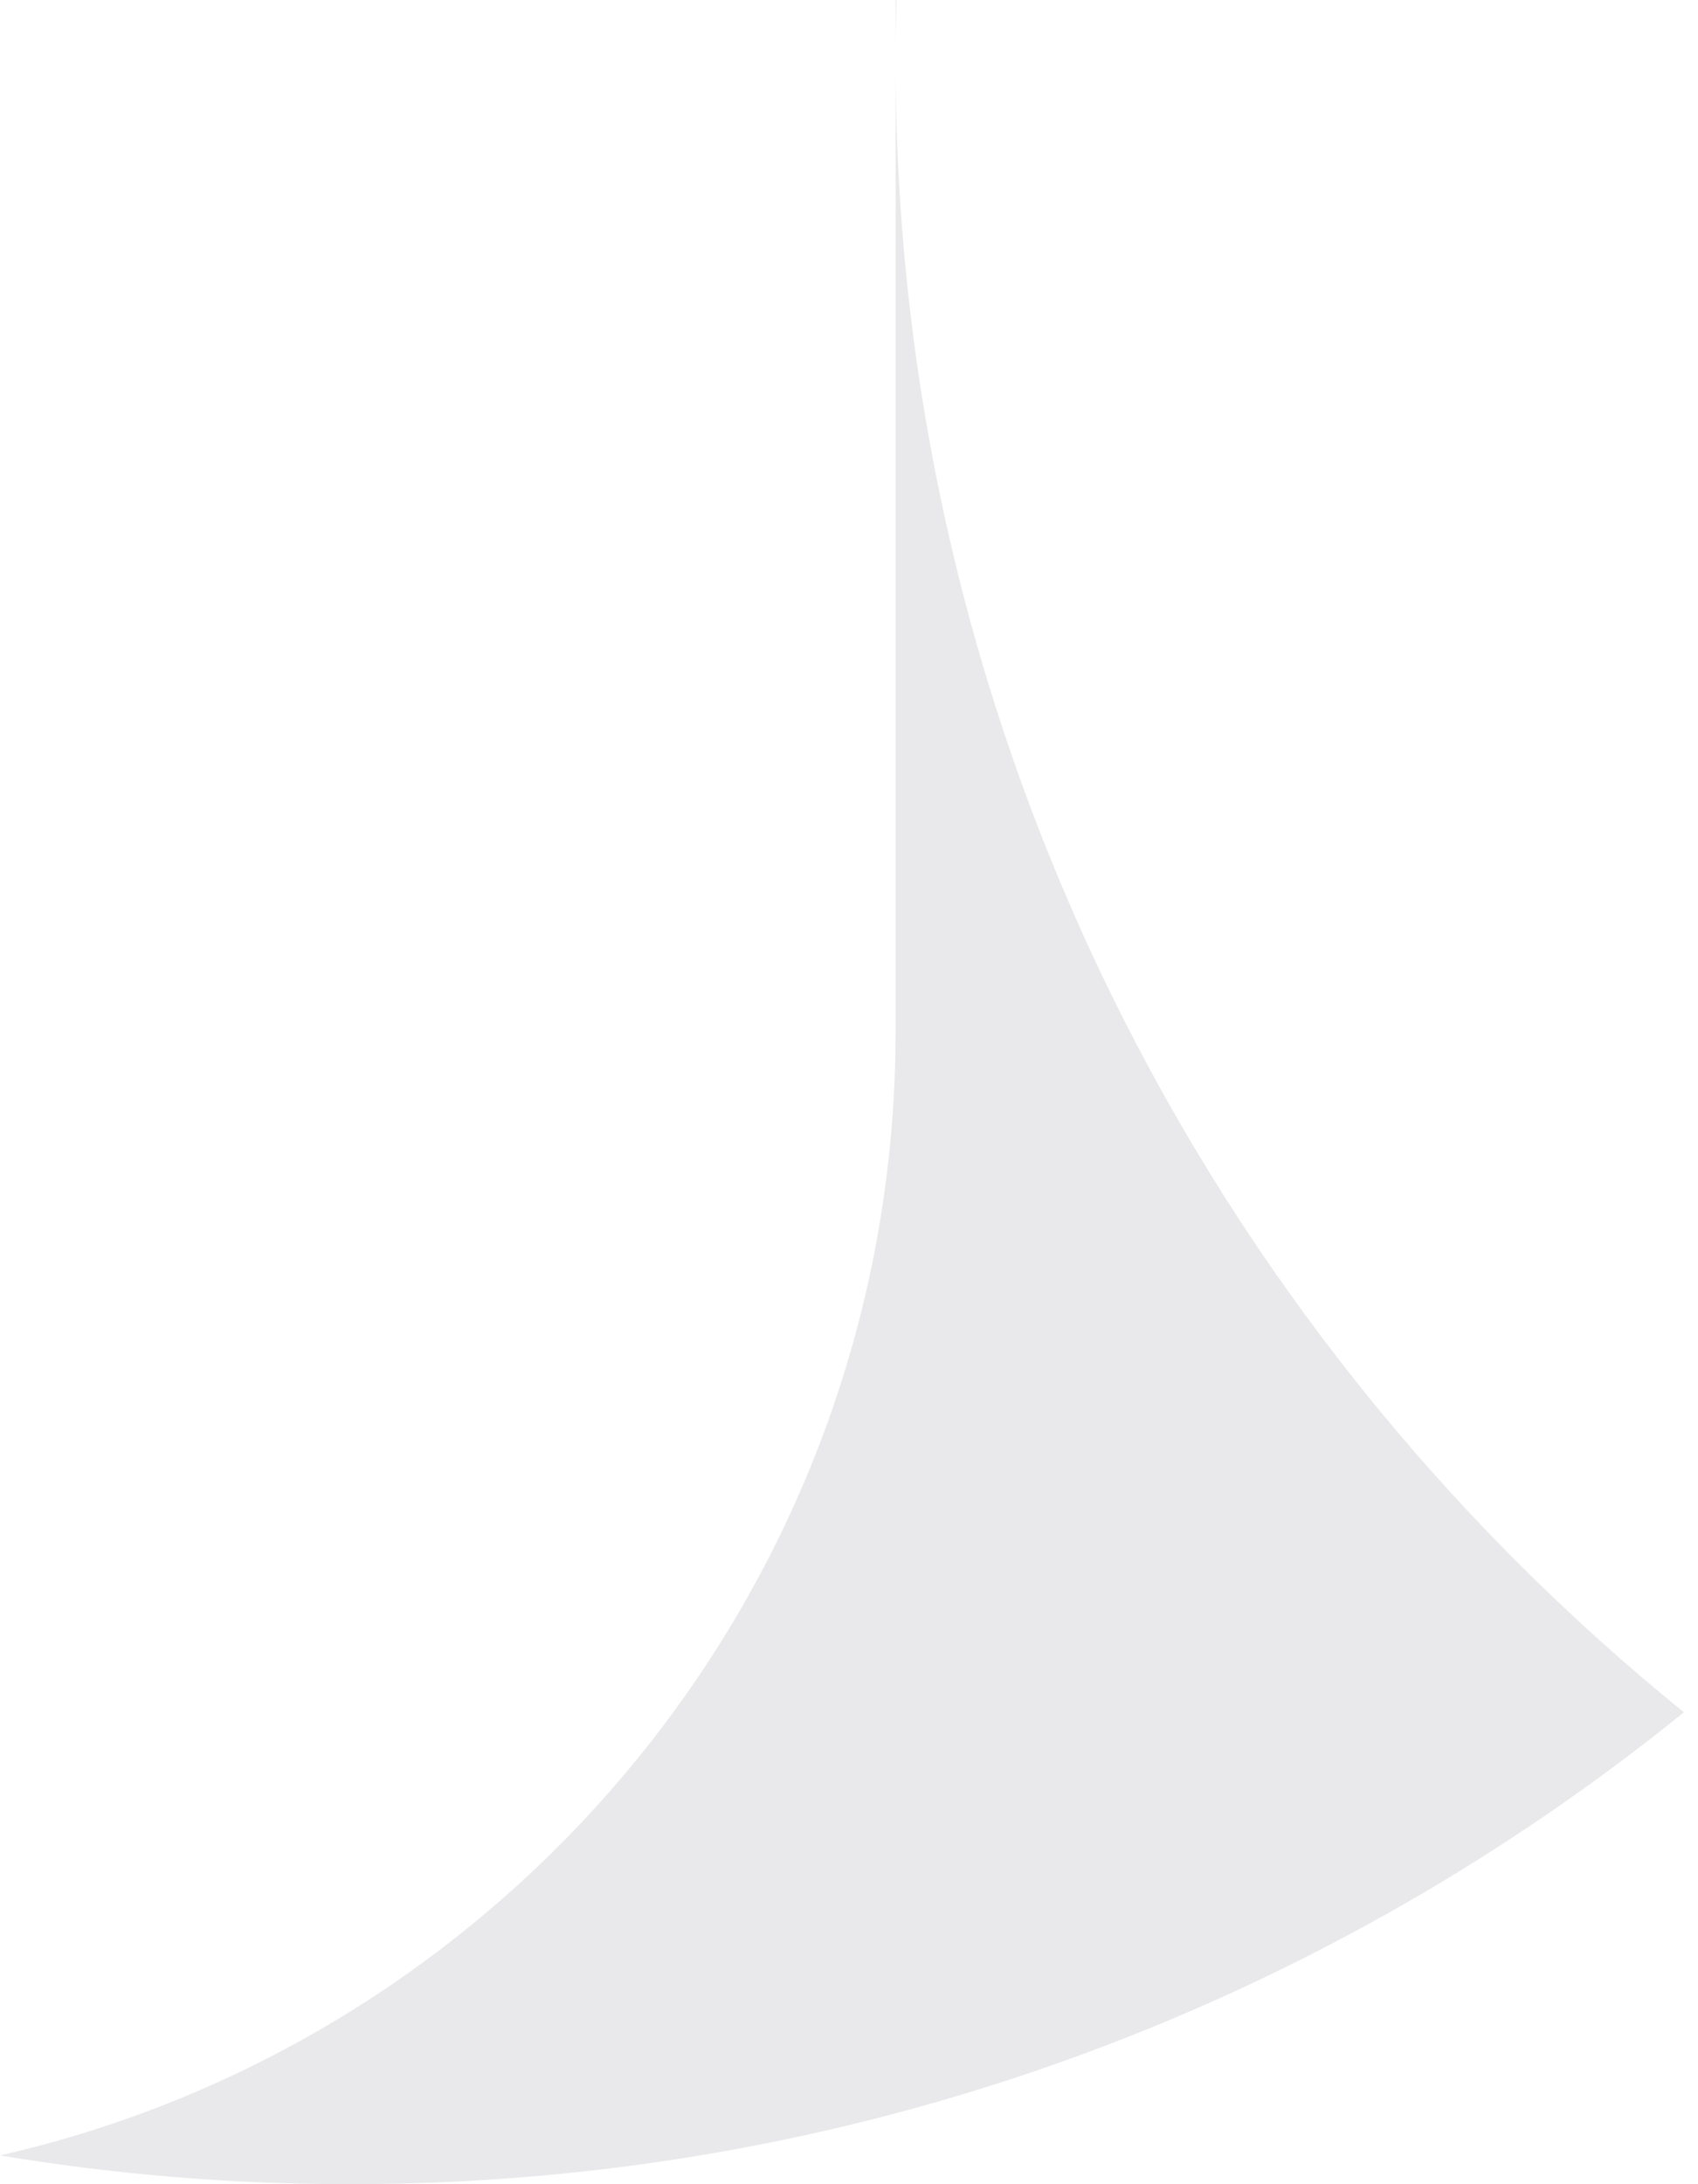 <svg width="14" height="18" viewBox="0 0 14 18" fill="none" xmlns="http://www.w3.org/2000/svg">
<path fill-rule="evenodd" clip-rule="evenodd" d="M2.884 18C1.902 18 0.938 17.919 0 17.763C4.228 16.802 7.384 13.02 7.384 8.5V0.5C7.384 5.998 9.919 10.903 13.884 14.111C10.879 16.543 7.051 18 2.884 18ZM7.391 0C7.386 0.166 7.384 0.333 7.384 0.5V0H7.391Z" fill="#E9E9EB"/>
</svg>

